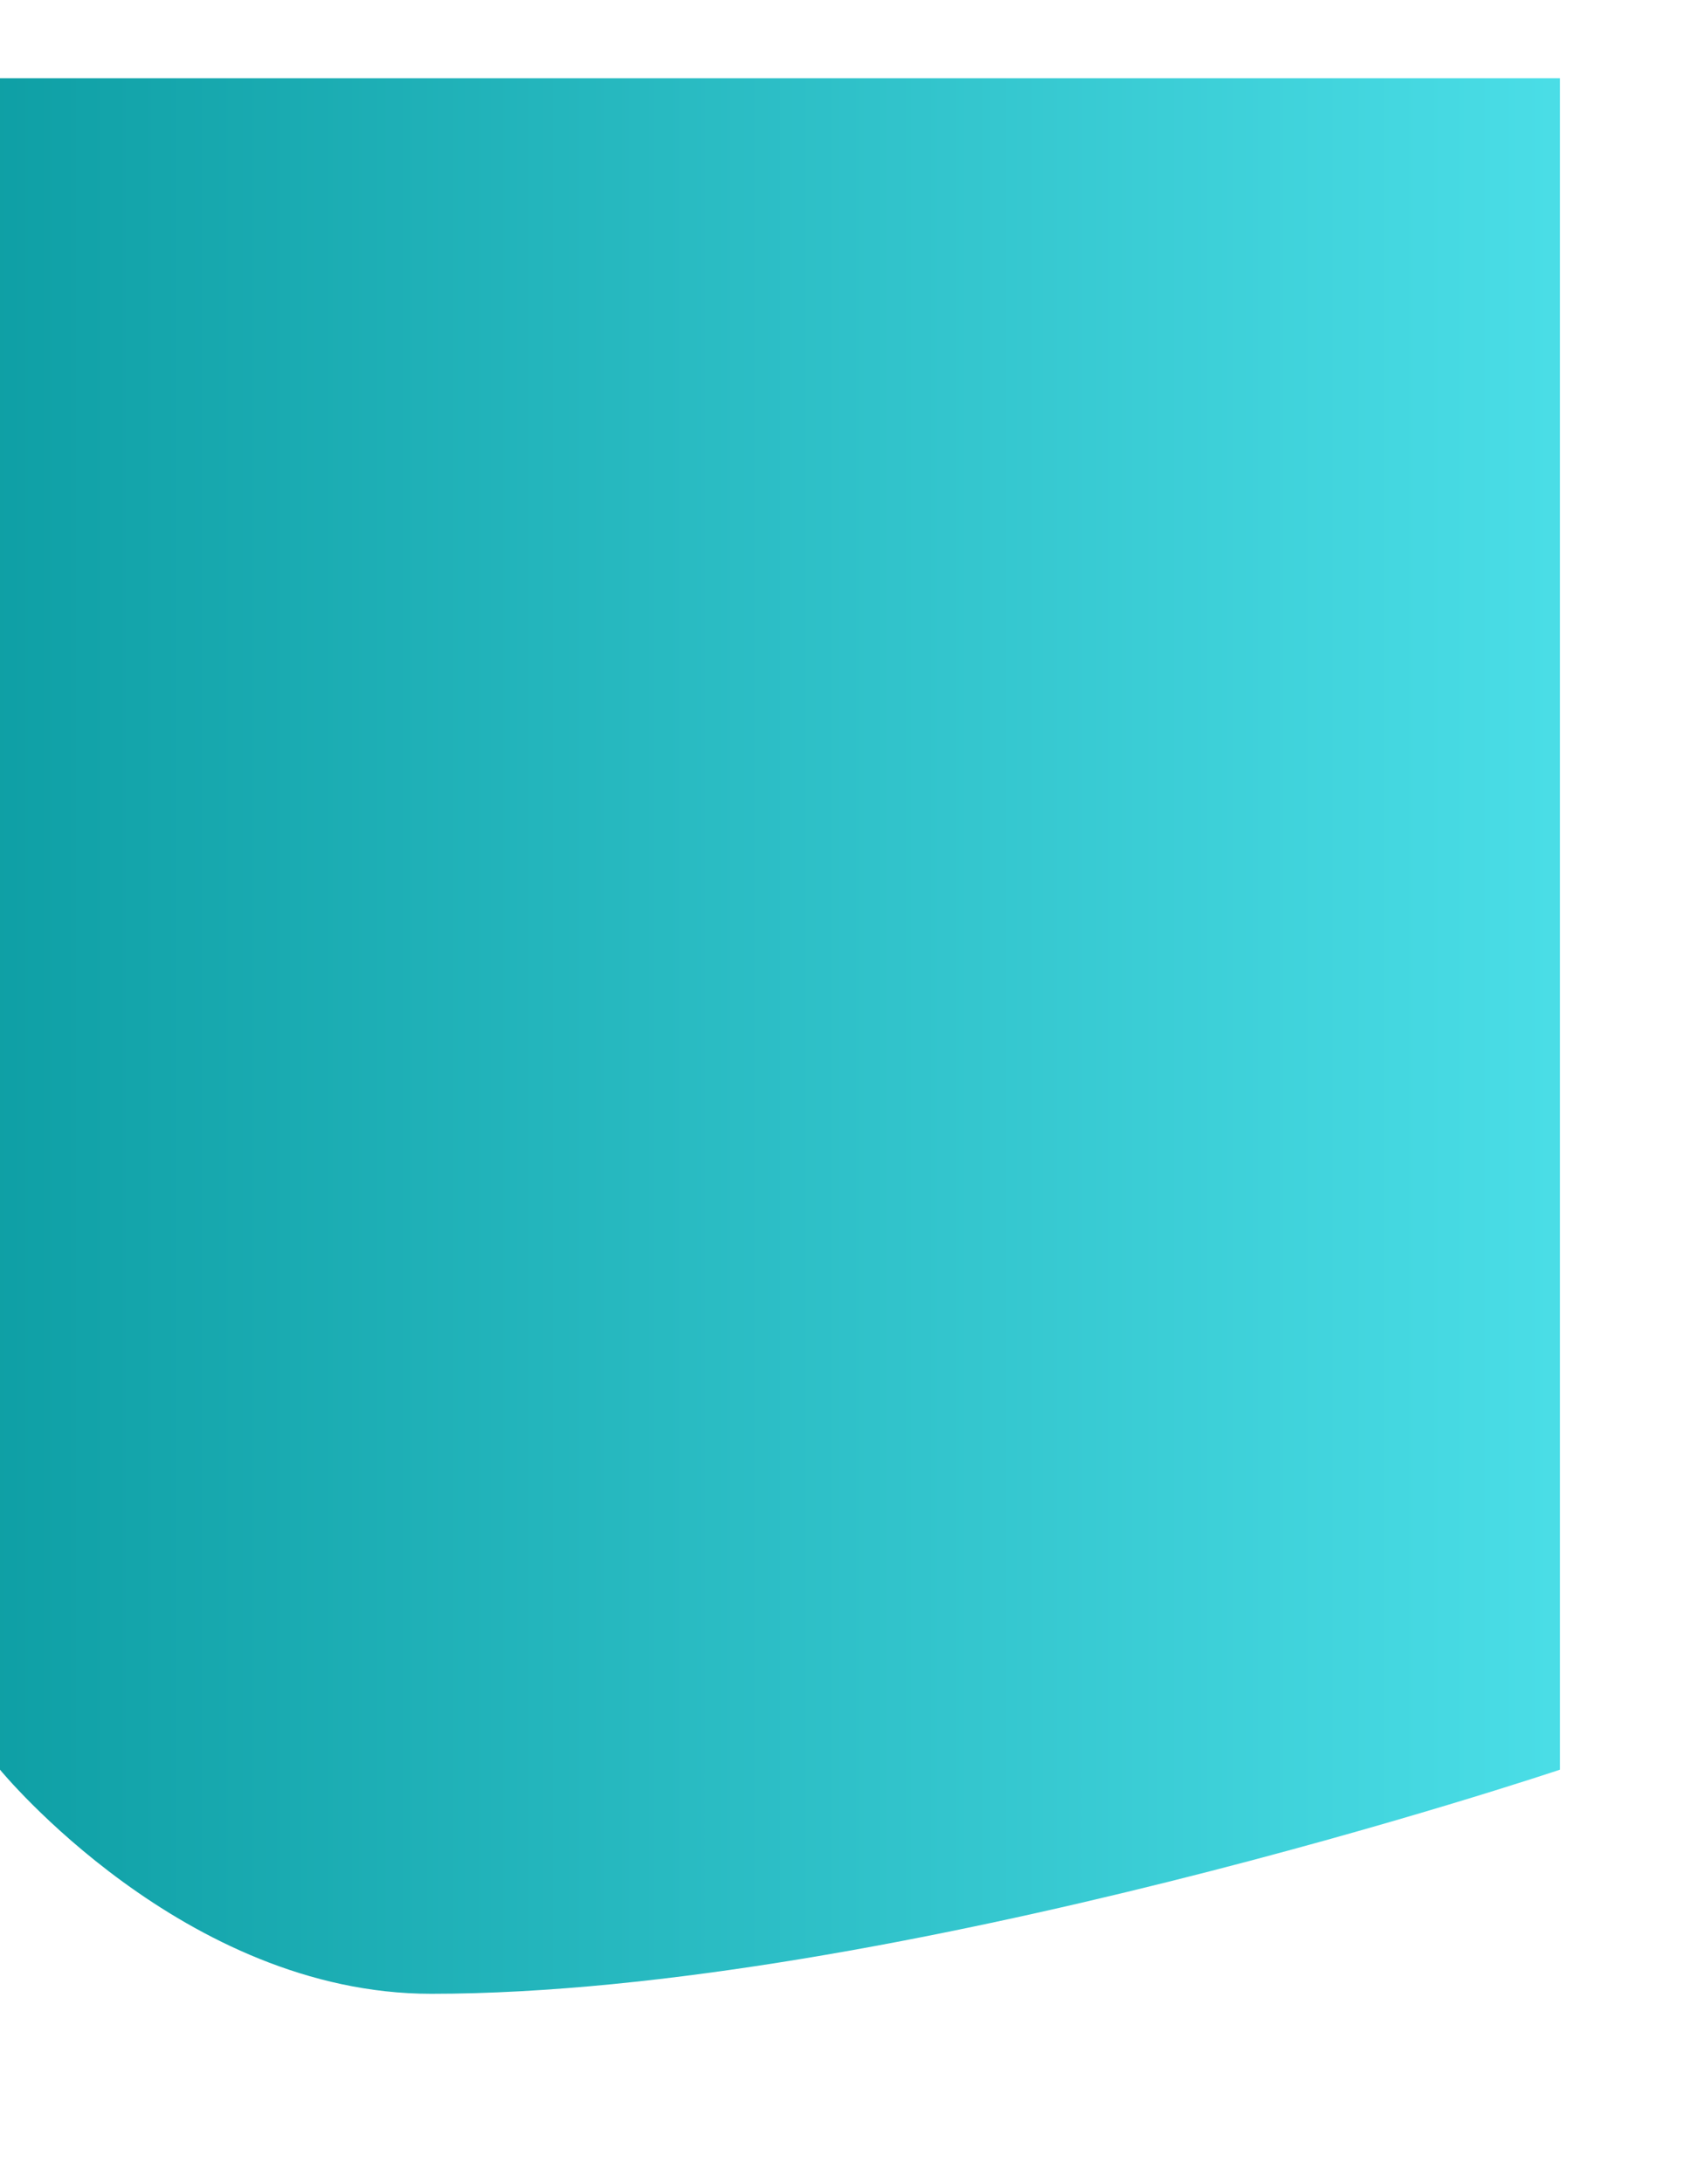 <svg xmlns="http://www.w3.org/2000/svg" viewBox="0 0 800 1033" width="800" height="1033">
	<defs>
		<linearGradient id="grd1" gradientUnits="userSpaceOnUse"  x1="922.5" y1="490" x2="-184.5" y2="490">
			<stop offset="0" stop-color="#59edf7"  />
			<stop offset="1" stop-color="#009095"  />
		</linearGradient>
	</defs>
	<style>
		tspan { white-space:pre }
		.shp0 { fill: url(#grd1) } 
	</style>
	<path id="Rectangle 7 copy 2" class="shp0" d="M0 37L738 37L738 837C738 837 422.3 943 204 943C86.83 943 0 837 0 837L0 37Z" />
</svg>